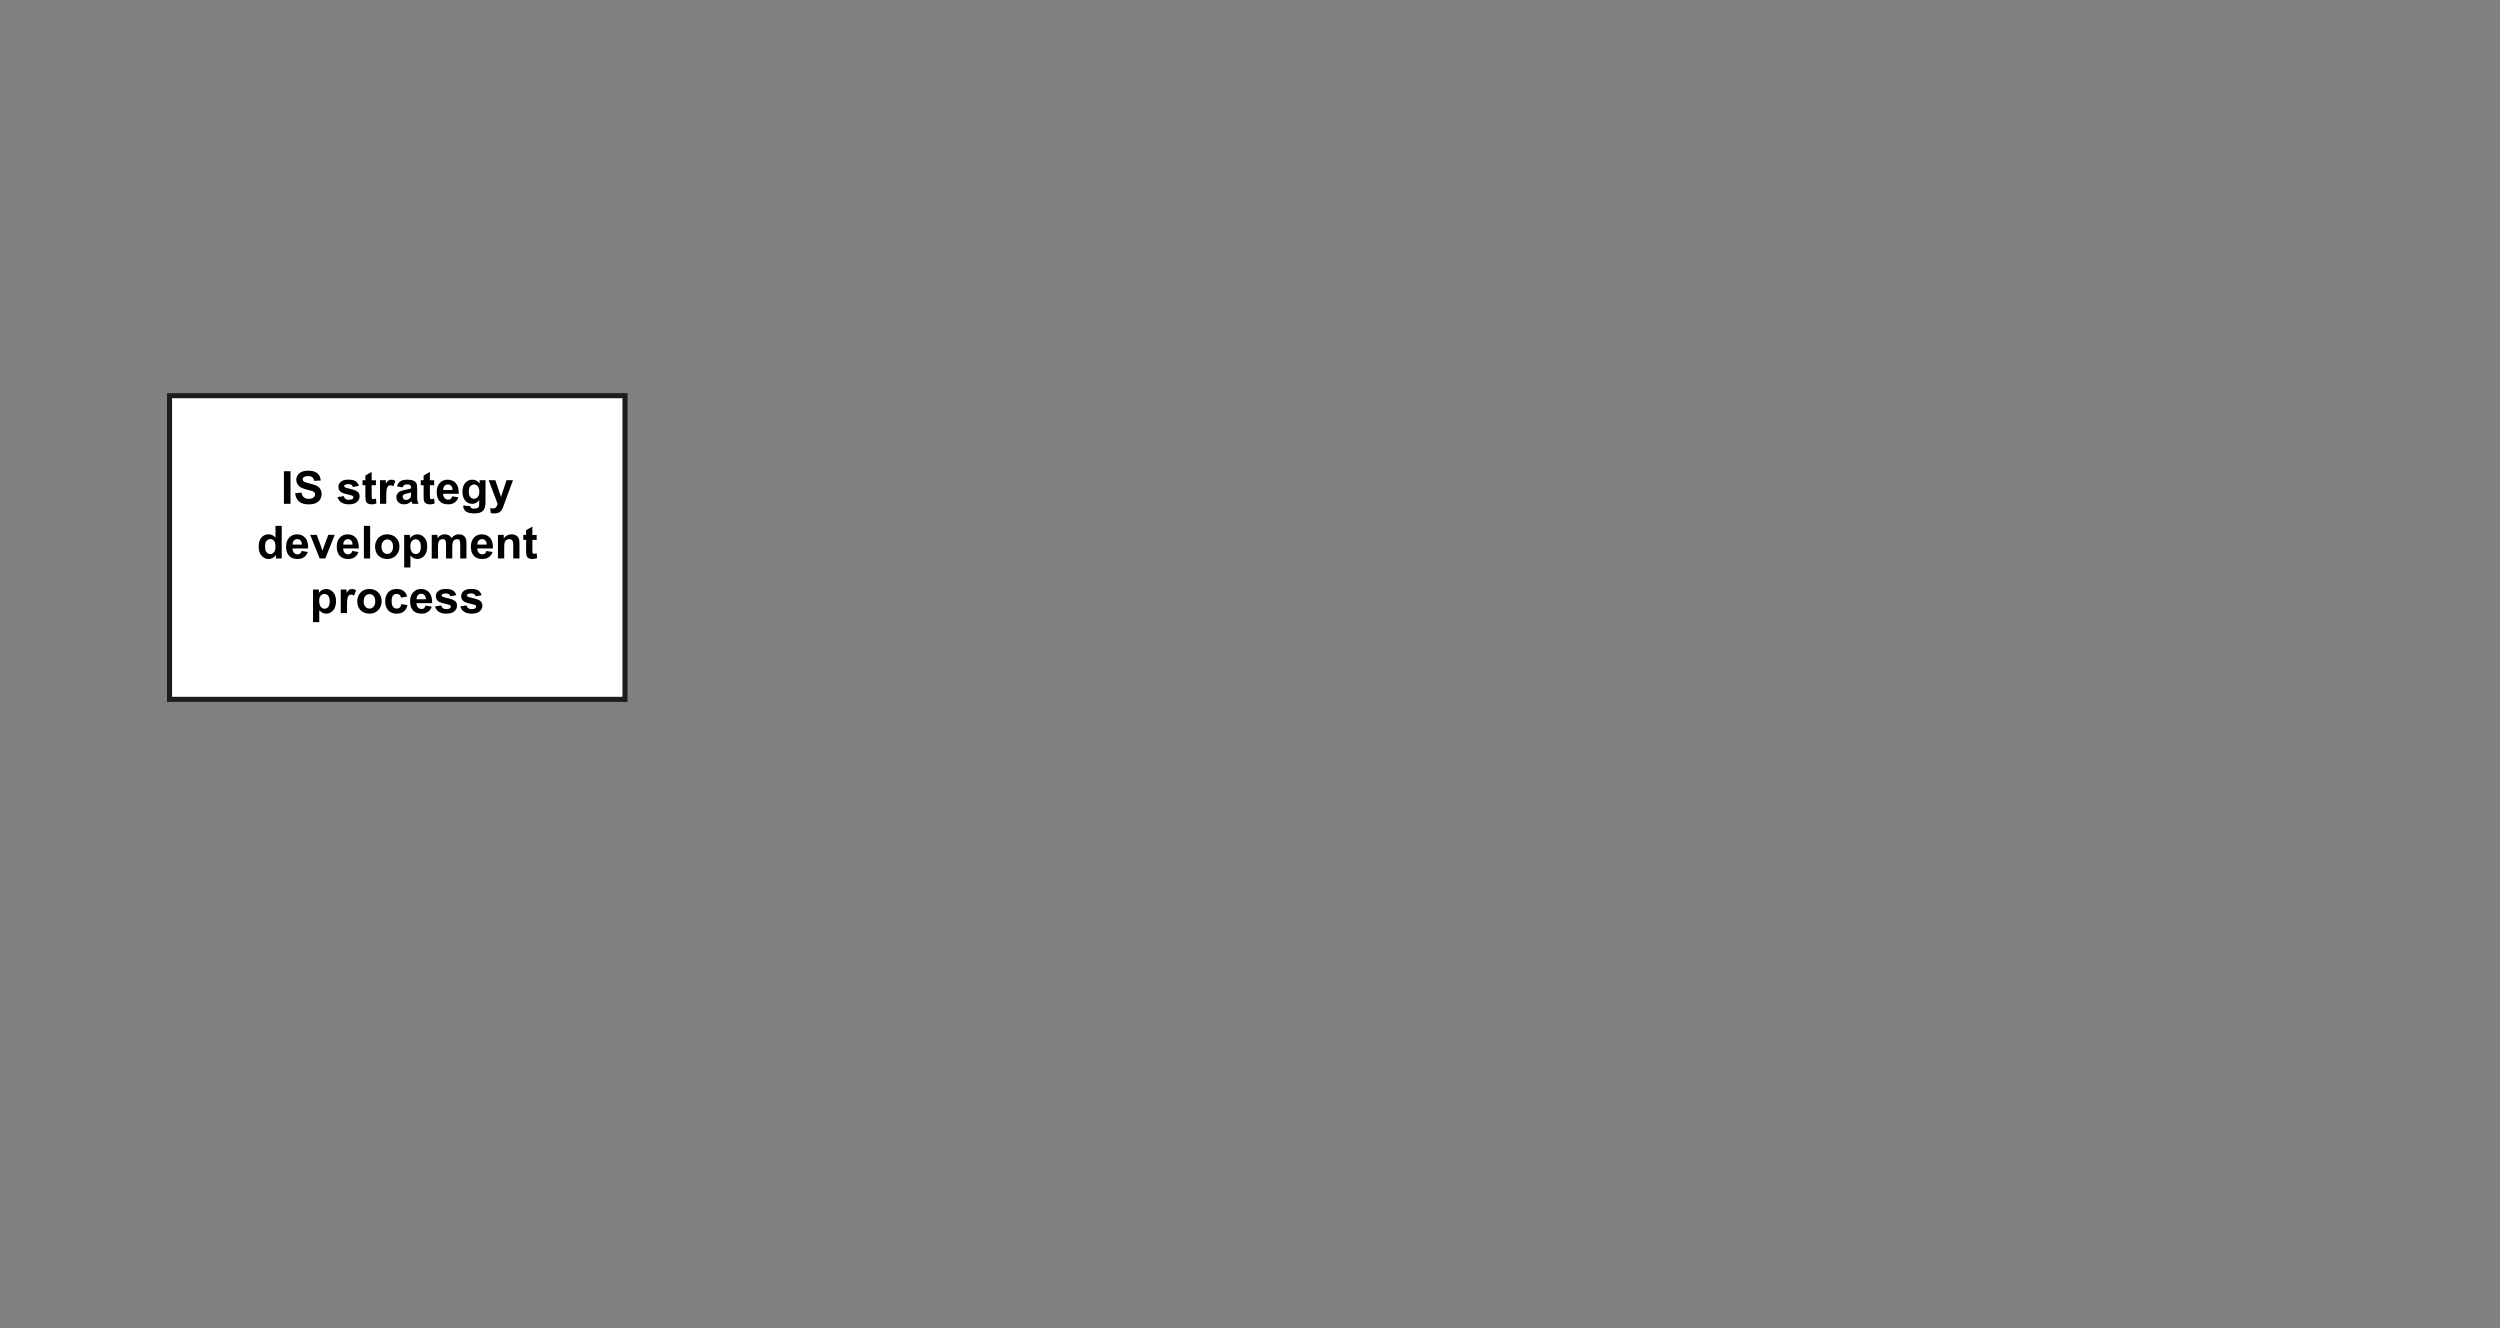 <?xml version="1.0" encoding="UTF-8"?>
<svg id="content" xmlns="http://www.w3.org/2000/svg" viewBox="0 0 988 525">
  <rect x="0" y="0" width="988" height="525" fill="#808080" stroke="none"/>
  <defs>
    <style>
      .cls-1 {
        fill: #fff;
        stroke: #1d1d1b;
        stroke-miterlimit: 10;
        stroke-width: 2px;
      }

      .cls-2 {
        stroke-width: 0px;
      }
    </style>
  </defs>
  <rect class="cls-1" x="67" y="156.38" width="180" height="120"/>
  <g>
    <path class="cls-2" d="M112.21,199.11v-12.88h2.6v12.88h-2.6Z"/>
    <path class="cls-2" d="M116.63,194.92l2.53-.25c.15.85.46,1.47.93,1.87s1.09.6,1.89.6c.84,0,1.47-.18,1.89-.53s.64-.77.64-1.24c0-.3-.09-.56-.27-.78s-.49-.4-.94-.56c-.3-.11-1-.29-2.08-.56-1.39-.35-2.37-.77-2.94-1.27-.79-.71-1.19-1.57-1.19-2.59,0-.66.19-1.27.56-1.84s.91-1.01,1.61-1.31,1.55-.45,2.54-.45c1.62,0,2.83.35,3.65,1.06s1.25,1.66,1.29,2.84l-2.6.11c-.11-.66-.35-1.14-.72-1.43s-.92-.44-1.65-.44-1.35.16-1.78.47c-.28.2-.41.47-.41.8,0,.3.13.57.39.78.33.28,1.12.56,2.39.86s2.2.61,2.81.93,1.08.76,1.42,1.31.51,1.24.51,2.05c0,.74-.21,1.43-.62,2.07s-.99,1.12-1.74,1.44-1.68.47-2.8.47c-1.63,0-2.88-.38-3.75-1.13s-1.39-1.85-1.56-3.29Z"/>
    <path class="cls-2" d="M133.41,196.45l2.48-.38c.11.48.32.85.64,1.09s.77.37,1.35.37c.64,0,1.12-.12,1.44-.35.22-.16.33-.38.33-.66,0-.19-.06-.34-.18-.47-.12-.12-.4-.23-.83-.33-1.99-.44-3.25-.84-3.79-1.2-.74-.5-1.11-1.2-1.11-2.1,0-.81.32-1.49.96-2.04s1.63-.83,2.97-.83,2.23.21,2.85.62,1.05,1.03,1.28,1.85l-2.33.43c-.1-.36-.29-.64-.57-.83s-.68-.29-1.19-.29c-.65,0-1.12.09-1.4.27-.19.13-.28.3-.28.5,0,.18.08.33.25.45.22.16.99.4,2.31.69s2.23.67,2.76,1.1c.52.44.77,1.05.77,1.84,0,.86-.36,1.59-1.07,2.21s-1.77.92-3.17.92c-1.27,0-2.28-.26-3.02-.77s-1.23-1.22-1.45-2.1Z"/>
    <path class="cls-2" d="M148.57,189.78v1.97h-1.69v3.76c0,.76.02,1.21.05,1.33s.11.23.22.31.25.12.42.12c.23,0,.56-.08.99-.24l.21,1.92c-.57.25-1.22.37-1.95.37-.45,0-.85-.07-1.2-.22s-.62-.34-.79-.58-.28-.56-.35-.96c-.05-.29-.08-.87-.08-1.74v-4.07h-1.13v-1.97h1.13v-1.85l2.48-1.44v3.3h1.69Z"/>
    <path class="cls-2" d="M152.65,199.11h-2.47v-9.33h2.29v1.33c.39-.63.75-1.04,1.06-1.24s.67-.3,1.07-.3c.56,0,1.1.16,1.63.47l-.76,2.15c-.42-.27-.8-.4-1.16-.4s-.64.1-.88.29-.43.53-.57,1.03-.21,1.54-.21,3.13v2.88Z"/>
    <path class="cls-2" d="M159.14,192.62l-2.24-.4c.25-.9.69-1.57,1.3-2s1.53-.65,2.74-.65c1.1,0,1.92.13,2.46.39s.92.59,1.14.99.33,1.14.33,2.21l-.03,2.88c0,.82.04,1.43.12,1.81s.23.81.44,1.25h-2.44c-.06-.16-.14-.41-.24-.73-.04-.15-.07-.24-.09-.29-.42.41-.87.72-1.35.92s-.99.31-1.54.31c-.96,0-1.72-.26-2.27-.78s-.83-1.18-.83-1.98c0-.53.13-1,.38-1.41s.6-.73,1.06-.95,1.11-.41,1.96-.58c1.15-.22,1.95-.42,2.4-.61v-.25c0-.47-.12-.81-.35-1.02s-.68-.3-1.33-.3c-.44,0-.78.09-1.03.26s-.45.48-.6.91ZM162.44,194.63c-.32.11-.82.23-1.5.38s-1.13.29-1.34.43c-.32.23-.48.52-.48.87s.13.64.39.9.59.38.98.38c.45,0,.87-.15,1.27-.44.3-.22.5-.5.59-.82.06-.21.1-.61.1-1.2v-.49Z"/>
    <path class="cls-2" d="M171.58,189.78v1.97h-1.69v3.76c0,.76.02,1.21.05,1.33s.11.23.22.31.25.12.42.12c.23,0,.56-.08.99-.24l.21,1.92c-.57.25-1.22.37-1.95.37-.45,0-.85-.07-1.2-.22s-.62-.34-.79-.58-.28-.56-.35-.96c-.05-.29-.08-.87-.08-1.74v-4.07h-1.13v-1.97h1.13v-1.85l2.48-1.44v3.3h1.69Z"/>
    <path class="cls-2" d="M178.7,196.14l2.46.41c-.32.9-.82,1.59-1.5,2.06s-1.54.71-2.56.71c-1.62,0-2.82-.53-3.6-1.59-.62-.85-.92-1.92-.92-3.22,0-1.55.4-2.76,1.21-3.63s1.83-1.31,3.07-1.31c1.39,0,2.48.46,3.29,1.38s1.19,2.32,1.15,4.21h-6.19c.02.73.22,1.3.6,1.71s.86.61,1.42.61c.39,0,.71-.11.98-.32s.46-.55.6-1.02ZM178.84,193.64c-.02-.71-.2-1.26-.55-1.63s-.78-.56-1.28-.56c-.54,0-.98.2-1.34.59s-.52.93-.52,1.6h3.69Z"/>
    <path class="cls-2" d="M183.08,199.73l2.82.34c.05.33.16.55.33.68.23.18.6.26,1.11.26.64,0,1.13-.1,1.45-.29.22-.13.38-.34.49-.62.08-.21.11-.58.11-1.13v-1.36c-.74,1.01-1.67,1.51-2.79,1.51-1.25,0-2.25-.53-2.98-1.59-.57-.84-.86-1.88-.86-3.13,0-1.56.38-2.76,1.13-3.59s1.69-1.24,2.81-1.24,2.11.51,2.86,1.52v-1.31h2.31v8.38c0,1.1-.09,1.92-.27,2.47s-.44.97-.76,1.28-.77.55-1.31.73-1.24.26-2.08.26c-1.58,0-2.7-.27-3.37-.81s-.99-1.23-.99-2.06c0-.08,0-.18,0-.3ZM185.28,194.25c0,.99.19,1.72.58,2.18s.86.69,1.42.69c.6,0,1.11-.24,1.53-.71s.62-1.17.62-2.1-.2-1.68-.6-2.15-.9-.7-1.51-.7-1.08.23-1.46.69-.58,1.16-.58,2.1Z"/>
    <path class="cls-2" d="M193.13,189.78h2.63l2.23,6.63,2.18-6.63h2.56l-3.3,8.98-.59,1.63c-.22.54-.42.96-.62,1.25s-.42.52-.68.7-.57.32-.94.42-.79.15-1.26.15-.94-.05-1.4-.15l-.22-1.93c.39.08.74.11,1.05.11.57,0,1-.17,1.27-.51s.49-.77.63-1.29l-3.55-9.36Z"/>
    <path class="cls-2" d="M111.34,220.71h-2.29v-1.37c-.38.53-.83.93-1.35,1.19s-1.04.39-1.57.39c-1.07,0-1.99-.43-2.76-1.3s-1.15-2.07-1.15-3.62.37-2.78,1.12-3.61,1.68-1.23,2.82-1.23c1.04,0,1.95.43,2.71,1.3v-4.64h2.47v12.88ZM104.75,215.84c0,1,.14,1.72.41,2.16.4.64.96.97,1.67.97.57,0,1.05-.24,1.45-.73s.6-1.21.6-2.17c0-1.07-.19-1.84-.58-2.32s-.88-.71-1.49-.71-1.08.23-1.47.7-.59,1.16-.59,2.09Z"/>
    <path class="cls-2" d="M119.18,217.74l2.46.41c-.32.9-.82,1.59-1.5,2.06s-1.54.71-2.56.71c-1.62,0-2.82-.53-3.6-1.59-.62-.85-.92-1.92-.92-3.22,0-1.55.4-2.76,1.21-3.63s1.83-1.31,3.07-1.31c1.39,0,2.48.46,3.29,1.38s1.19,2.32,1.15,4.21h-6.19c.02.73.22,1.3.6,1.71s.86.61,1.42.61c.39,0,.71-.11.98-.32s.46-.55.6-1.02ZM119.32,215.24c-.02-.71-.2-1.26-.55-1.63s-.78-.56-1.28-.56c-.54,0-.98.2-1.34.59s-.52.93-.52,1.6h3.69Z"/>
    <path class="cls-2" d="M126.35,220.71l-3.76-9.33h2.59l1.76,4.76.51,1.59c.13-.4.22-.67.25-.8.08-.26.17-.53.26-.79l1.78-4.76h2.54l-3.71,9.33h-2.22Z"/>
    <path class="cls-2" d="M139.2,217.74l2.46.41c-.32.9-.82,1.59-1.5,2.06s-1.54.71-2.56.71c-1.62,0-2.82-.53-3.6-1.59-.62-.85-.92-1.92-.92-3.22,0-1.55.4-2.76,1.21-3.63s1.83-1.31,3.07-1.31c1.39,0,2.48.46,3.29,1.38s1.19,2.32,1.15,4.21h-6.19c.02.73.22,1.3.6,1.71s.86.61,1.42.61c.39,0,.71-.11.98-.32s.46-.55.6-1.02ZM139.34,215.24c-.02-.71-.2-1.26-.55-1.63s-.78-.56-1.28-.56c-.54,0-.98.2-1.34.59s-.52.93-.52,1.6h3.69Z"/>
    <path class="cls-2" d="M143.81,220.71v-12.88h2.47v12.88h-2.47Z"/>
    <path class="cls-2" d="M148.24,215.91c0-.82.2-1.61.61-2.38s.98-1.35,1.72-1.76,1.57-.61,2.48-.61c1.41,0,2.57.46,3.47,1.38s1.35,2.08,1.35,3.48-.46,2.58-1.37,3.51-2.06,1.39-3.44,1.39c-.86,0-1.67-.19-2.45-.58s-1.37-.95-1.77-1.7-.61-1.66-.61-2.73ZM150.77,216.04c0,.93.22,1.63.66,2.13s.98.74,1.63.74,1.19-.25,1.62-.74.65-1.21.65-2.14-.22-1.62-.65-2.11-.98-.74-1.62-.74-1.19.25-1.63.74-.66,1.2-.66,2.13Z"/>
    <path class="cls-2" d="M159.73,211.38h2.3v1.37c.3-.47.7-.85,1.21-1.14s1.08-.44,1.7-.44c1.08,0,2,.42,2.76,1.27s1.13,2.03,1.13,3.55-.38,2.77-1.14,3.63-1.68,1.3-2.77,1.3c-.52,0-.98-.1-1.4-.31s-.86-.56-1.32-1.05v4.7h-2.47v-12.88ZM162.18,215.89c0,1.05.21,1.82.62,2.32s.92.75,1.52.75,1.05-.23,1.43-.69.57-1.21.57-2.26c0-.98-.2-1.71-.59-2.18s-.88-.71-1.46-.71-1.1.23-1.5.7-.6,1.16-.6,2.07Z"/>
    <path class="cls-2" d="M170.61,211.38h2.28v1.27c.81-.99,1.78-1.49,2.91-1.49.6,0,1.12.12,1.56.37s.8.62,1.08,1.12c.41-.5.85-.87,1.33-1.12s.98-.37,1.52-.37c.69,0,1.27.14,1.74.42s.83.69,1.06,1.23c.17.4.25,1.04.25,1.93v5.97h-2.47v-5.33c0-.93-.08-1.52-.25-1.79-.23-.35-.58-.53-1.05-.53-.35,0-.67.11-.98.32s-.52.52-.66.93-.2,1.05-.2,1.93v4.48h-2.47v-5.12c0-.91-.04-1.49-.13-1.76s-.22-.46-.41-.59-.44-.19-.75-.19c-.38,0-.72.1-1.03.31s-.52.5-.65.89-.2,1.03-.2,1.92v4.54h-2.47v-9.33Z"/>
    <path class="cls-2" d="M192.21,217.74l2.46.41c-.32.9-.82,1.59-1.5,2.06s-1.54.71-2.56.71c-1.62,0-2.82-.53-3.6-1.59-.62-.85-.92-1.92-.92-3.22,0-1.55.4-2.76,1.21-3.63s1.83-1.31,3.07-1.31c1.39,0,2.48.46,3.29,1.38s1.19,2.32,1.15,4.21h-6.19c.02.73.22,1.3.6,1.71s.86.61,1.42.61c.39,0,.71-.11.98-.32s.46-.55.6-1.02ZM192.35,215.24c-.02-.71-.2-1.26-.55-1.63s-.78-.56-1.28-.56c-.54,0-.98.2-1.34.59s-.52.93-.52,1.6h3.69Z"/>
    <path class="cls-2" d="M205.3,220.71h-2.47v-4.76c0-1.01-.05-1.66-.16-1.96s-.28-.53-.51-.69-.52-.25-.86-.25c-.43,0-.81.12-1.15.35s-.57.54-.7.93-.19,1.1-.19,2.14v4.23h-2.47v-9.33h2.29v1.37c.81-1.05,1.84-1.58,3.08-1.58.54,0,1.04.1,1.49.29s.79.45,1.02.75.39.65.48,1.04.14.94.14,1.66v5.8Z"/>
    <path class="cls-2" d="M212.09,211.38v1.97h-1.69v3.76c0,.76.02,1.21.05,1.33s.11.23.22.31.25.12.42.12c.23,0,.56-.08.99-.24l.21,1.92c-.57.25-1.22.37-1.95.37-.45,0-.85-.07-1.2-.22s-.62-.34-.79-.58-.28-.56-.35-.96c-.05-.29-.08-.87-.08-1.74v-4.07h-1.13v-1.97h1.13v-1.85l2.48-1.44v3.3h1.69Z"/>
    <path class="cls-2" d="M123.7,232.98h2.3v1.37c.3-.47.7-.85,1.21-1.14s1.08-.44,1.7-.44c1.08,0,2,.42,2.76,1.27s1.13,2.03,1.13,3.55-.38,2.77-1.14,3.63-1.68,1.3-2.77,1.3c-.52,0-.98-.1-1.4-.31s-.86-.56-1.32-1.05v4.7h-2.47v-12.88ZM126.15,237.49c0,1.05.21,1.82.62,2.32s.92.75,1.52.75,1.05-.23,1.43-.69.57-1.21.57-2.26c0-.98-.2-1.71-.59-2.18s-.88-.71-1.46-.71-1.1.23-1.5.7-.6,1.16-.6,2.07Z"/>
    <path class="cls-2" d="M137.13,242.31h-2.47v-9.33h2.29v1.33c.39-.63.75-1.04,1.06-1.24s.67-.3,1.07-.3c.56,0,1.1.16,1.63.47l-.76,2.15c-.42-.27-.8-.4-1.16-.4s-.64.1-.88.29-.43.53-.57,1.03-.21,1.54-.21,3.13v2.88Z"/>
    <path class="cls-2" d="M141.2,237.51c0-.82.2-1.61.61-2.38s.98-1.35,1.72-1.76,1.57-.61,2.48-.61c1.41,0,2.57.46,3.47,1.38s1.35,2.08,1.35,3.48-.46,2.58-1.37,3.51-2.06,1.39-3.44,1.39c-.86,0-1.67-.19-2.45-.58s-1.37-.95-1.77-1.7-.61-1.66-.61-2.73ZM143.73,237.64c0,.93.22,1.63.66,2.13s.98.74,1.63.74,1.19-.25,1.62-.74.65-1.21.65-2.14-.22-1.62-.65-2.11-.98-.74-1.62-.74-1.19.25-1.63.74-.66,1.2-.66,2.13Z"/>
    <path class="cls-2" d="M160.91,235.74l-2.43.44c-.08-.49-.27-.85-.56-1.1s-.67-.37-1.13-.37c-.62,0-1.11.21-1.47.64s-.55,1.14-.55,2.13c0,1.11.19,1.89.56,2.35s.87.69,1.5.69c.47,0,.85-.13,1.15-.4s.51-.73.63-1.38l2.43.41c-.25,1.11-.74,1.95-1.45,2.52s-1.67.85-2.87.85c-1.37,0-2.45-.43-3.27-1.29s-1.22-2.05-1.22-3.58.41-2.74,1.22-3.6,1.92-1.29,3.3-1.29c1.14,0,2.04.24,2.71.73s1.15,1.23,1.45,2.24Z"/>
    <path class="cls-2" d="M168.18,239.34l2.46.41c-.32.9-.82,1.59-1.5,2.06s-1.54.71-2.56.71c-1.62,0-2.82-.53-3.6-1.59-.62-.85-.92-1.92-.92-3.22,0-1.55.4-2.76,1.21-3.63s1.83-1.31,3.07-1.31c1.39,0,2.48.46,3.29,1.38s1.19,2.32,1.15,4.21h-6.19c.02.73.22,1.3.6,1.71s.86.61,1.42.61c.39,0,.71-.11.98-.32s.46-.55.6-1.02ZM168.32,236.84c-.02-.71-.2-1.26-.55-1.63s-.78-.56-1.28-.56c-.54,0-.98.2-1.34.59s-.52.93-.52,1.6h3.69Z"/>
    <path class="cls-2" d="M171.92,239.65l2.48-.38c.11.48.32.85.64,1.09s.77.37,1.35.37c.64,0,1.12-.12,1.44-.35.22-.16.33-.38.33-.66,0-.19-.06-.34-.18-.47-.12-.12-.4-.23-.83-.33-1.99-.44-3.25-.84-3.79-1.2-.74-.5-1.11-1.2-1.11-2.1,0-.81.32-1.49.96-2.04s1.63-.83,2.97-.83,2.23.21,2.85.62,1.05,1.03,1.28,1.85l-2.33.43c-.1-.36-.29-.64-.57-.83s-.68-.29-1.19-.29c-.65,0-1.12.09-1.4.27-.19.13-.28.3-.28.5,0,.18.08.33.25.45.22.16.99.4,2.31.69s2.23.67,2.76,1.1c.52.44.77,1.05.77,1.84,0,.86-.36,1.59-1.07,2.21s-1.77.92-3.17.92c-1.27,0-2.28-.26-3.02-.77s-1.23-1.22-1.45-2.1Z"/>
    <path class="cls-2" d="M181.93,239.65l2.48-.38c.11.48.32.85.64,1.09s.77.37,1.35.37c.64,0,1.12-.12,1.44-.35.22-.16.33-.38.33-.66,0-.19-.06-.34-.18-.47-.12-.12-.4-.23-.83-.33-1.99-.44-3.25-.84-3.79-1.2-.74-.5-1.11-1.2-1.11-2.1,0-.81.32-1.49.96-2.04s1.63-.83,2.97-.83,2.23.21,2.85.62,1.05,1.03,1.28,1.85l-2.33.43c-.1-.36-.29-.64-.57-.83s-.68-.29-1.19-.29c-.65,0-1.12.09-1.4.27-.19.13-.28.3-.28.5,0,.18.08.33.25.45.22.16.99.4,2.31.69s2.23.67,2.76,1.1c.52.44.77,1.05.77,1.84,0,.86-.36,1.59-1.07,2.21s-1.77.92-3.17.92c-1.27,0-2.28-.26-3.02-.77s-1.23-1.22-1.45-2.1Z"/>
  </g>
</svg>